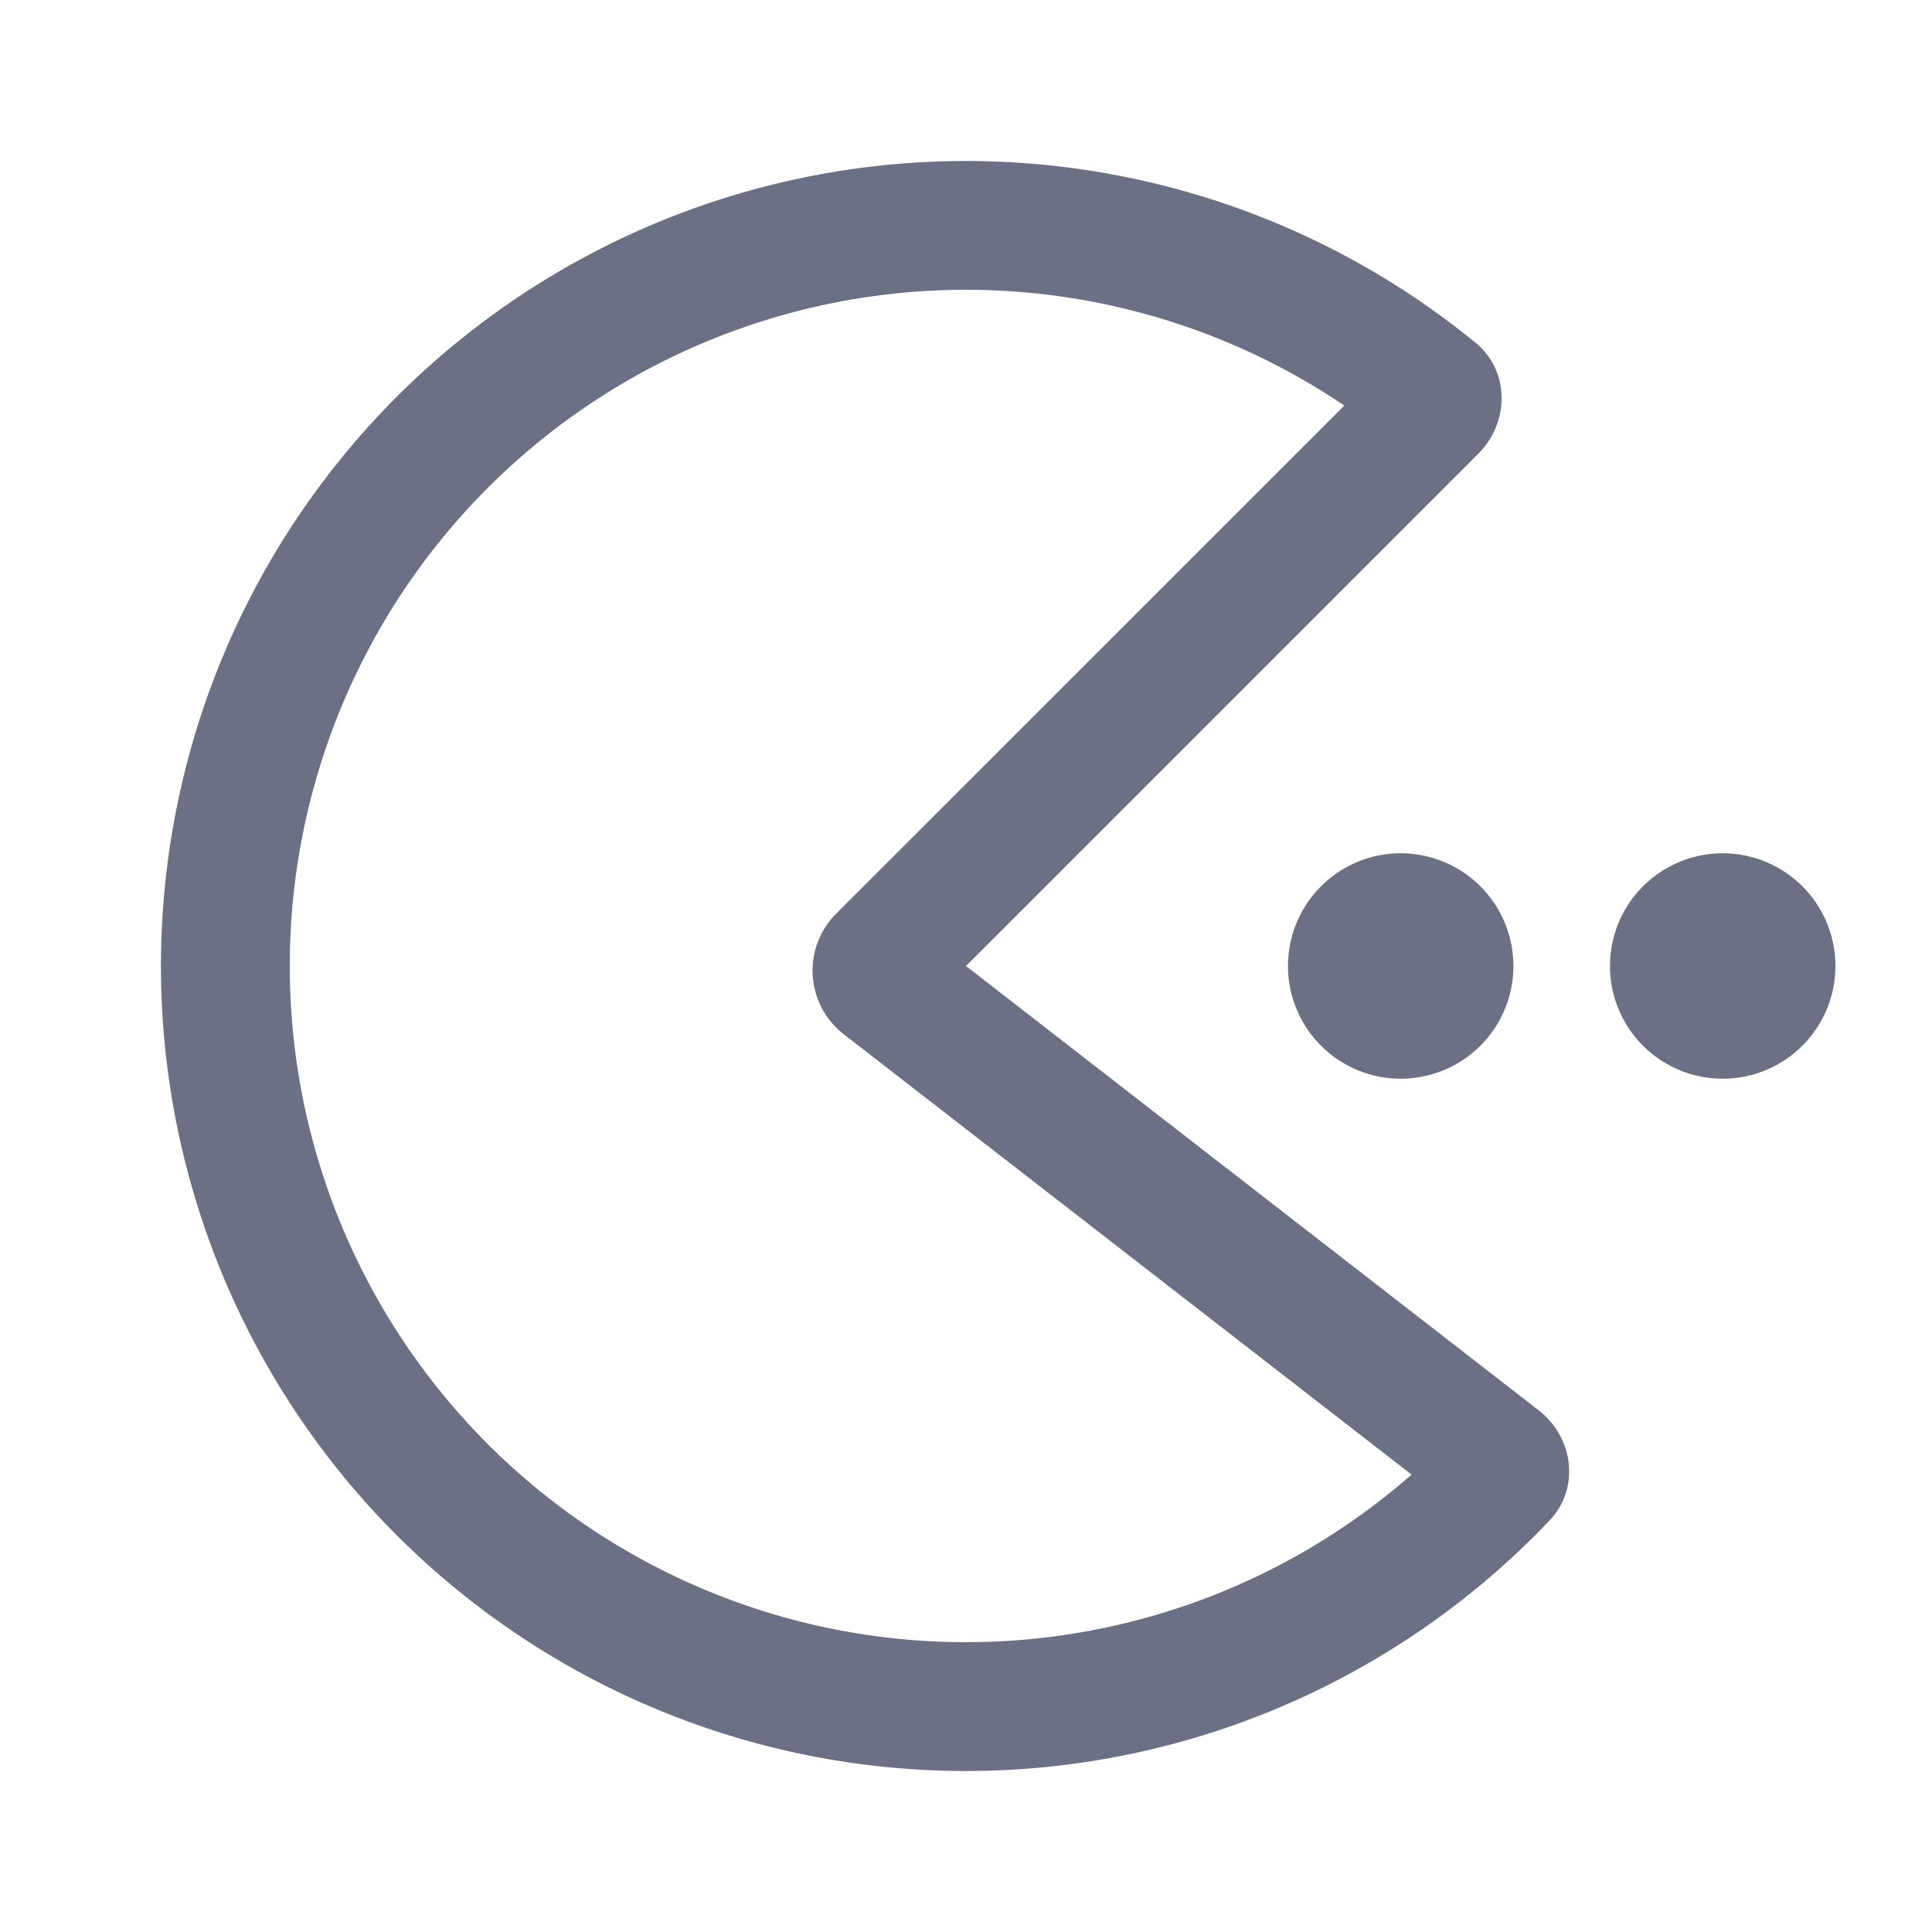 <svg xmlns="http://www.w3.org/2000/svg" fill="none" viewBox="0 0 24 24"><path fill="#6B7084" fill-rule="evenodd" d="M18.364 5.636c.39-.39.393-1.028-.034-1.378a9.978 9.978 0 0 0-4.533-2.095 10 10 0 1 0 5.453 16.724c.38-.4.298-1.032-.139-1.37L12 12l6.364-6.364Zm-.829 12.682-7.053-5.47a1 1 0 0 1-.095-1.498L16.7 5.038a8.4 8.4 0 1 0 .835 13.28Zm4.855-7.308a1.4 1.4 0 1 0-1.98 1.98 1.4 1.4 0 0 0 1.98-1.98Zm-5.98 0a1.4 1.4 0 1 1 1.98 1.98 1.4 1.4 0 0 1-1.98-1.98Z" clip-rule="evenodd"/></svg>